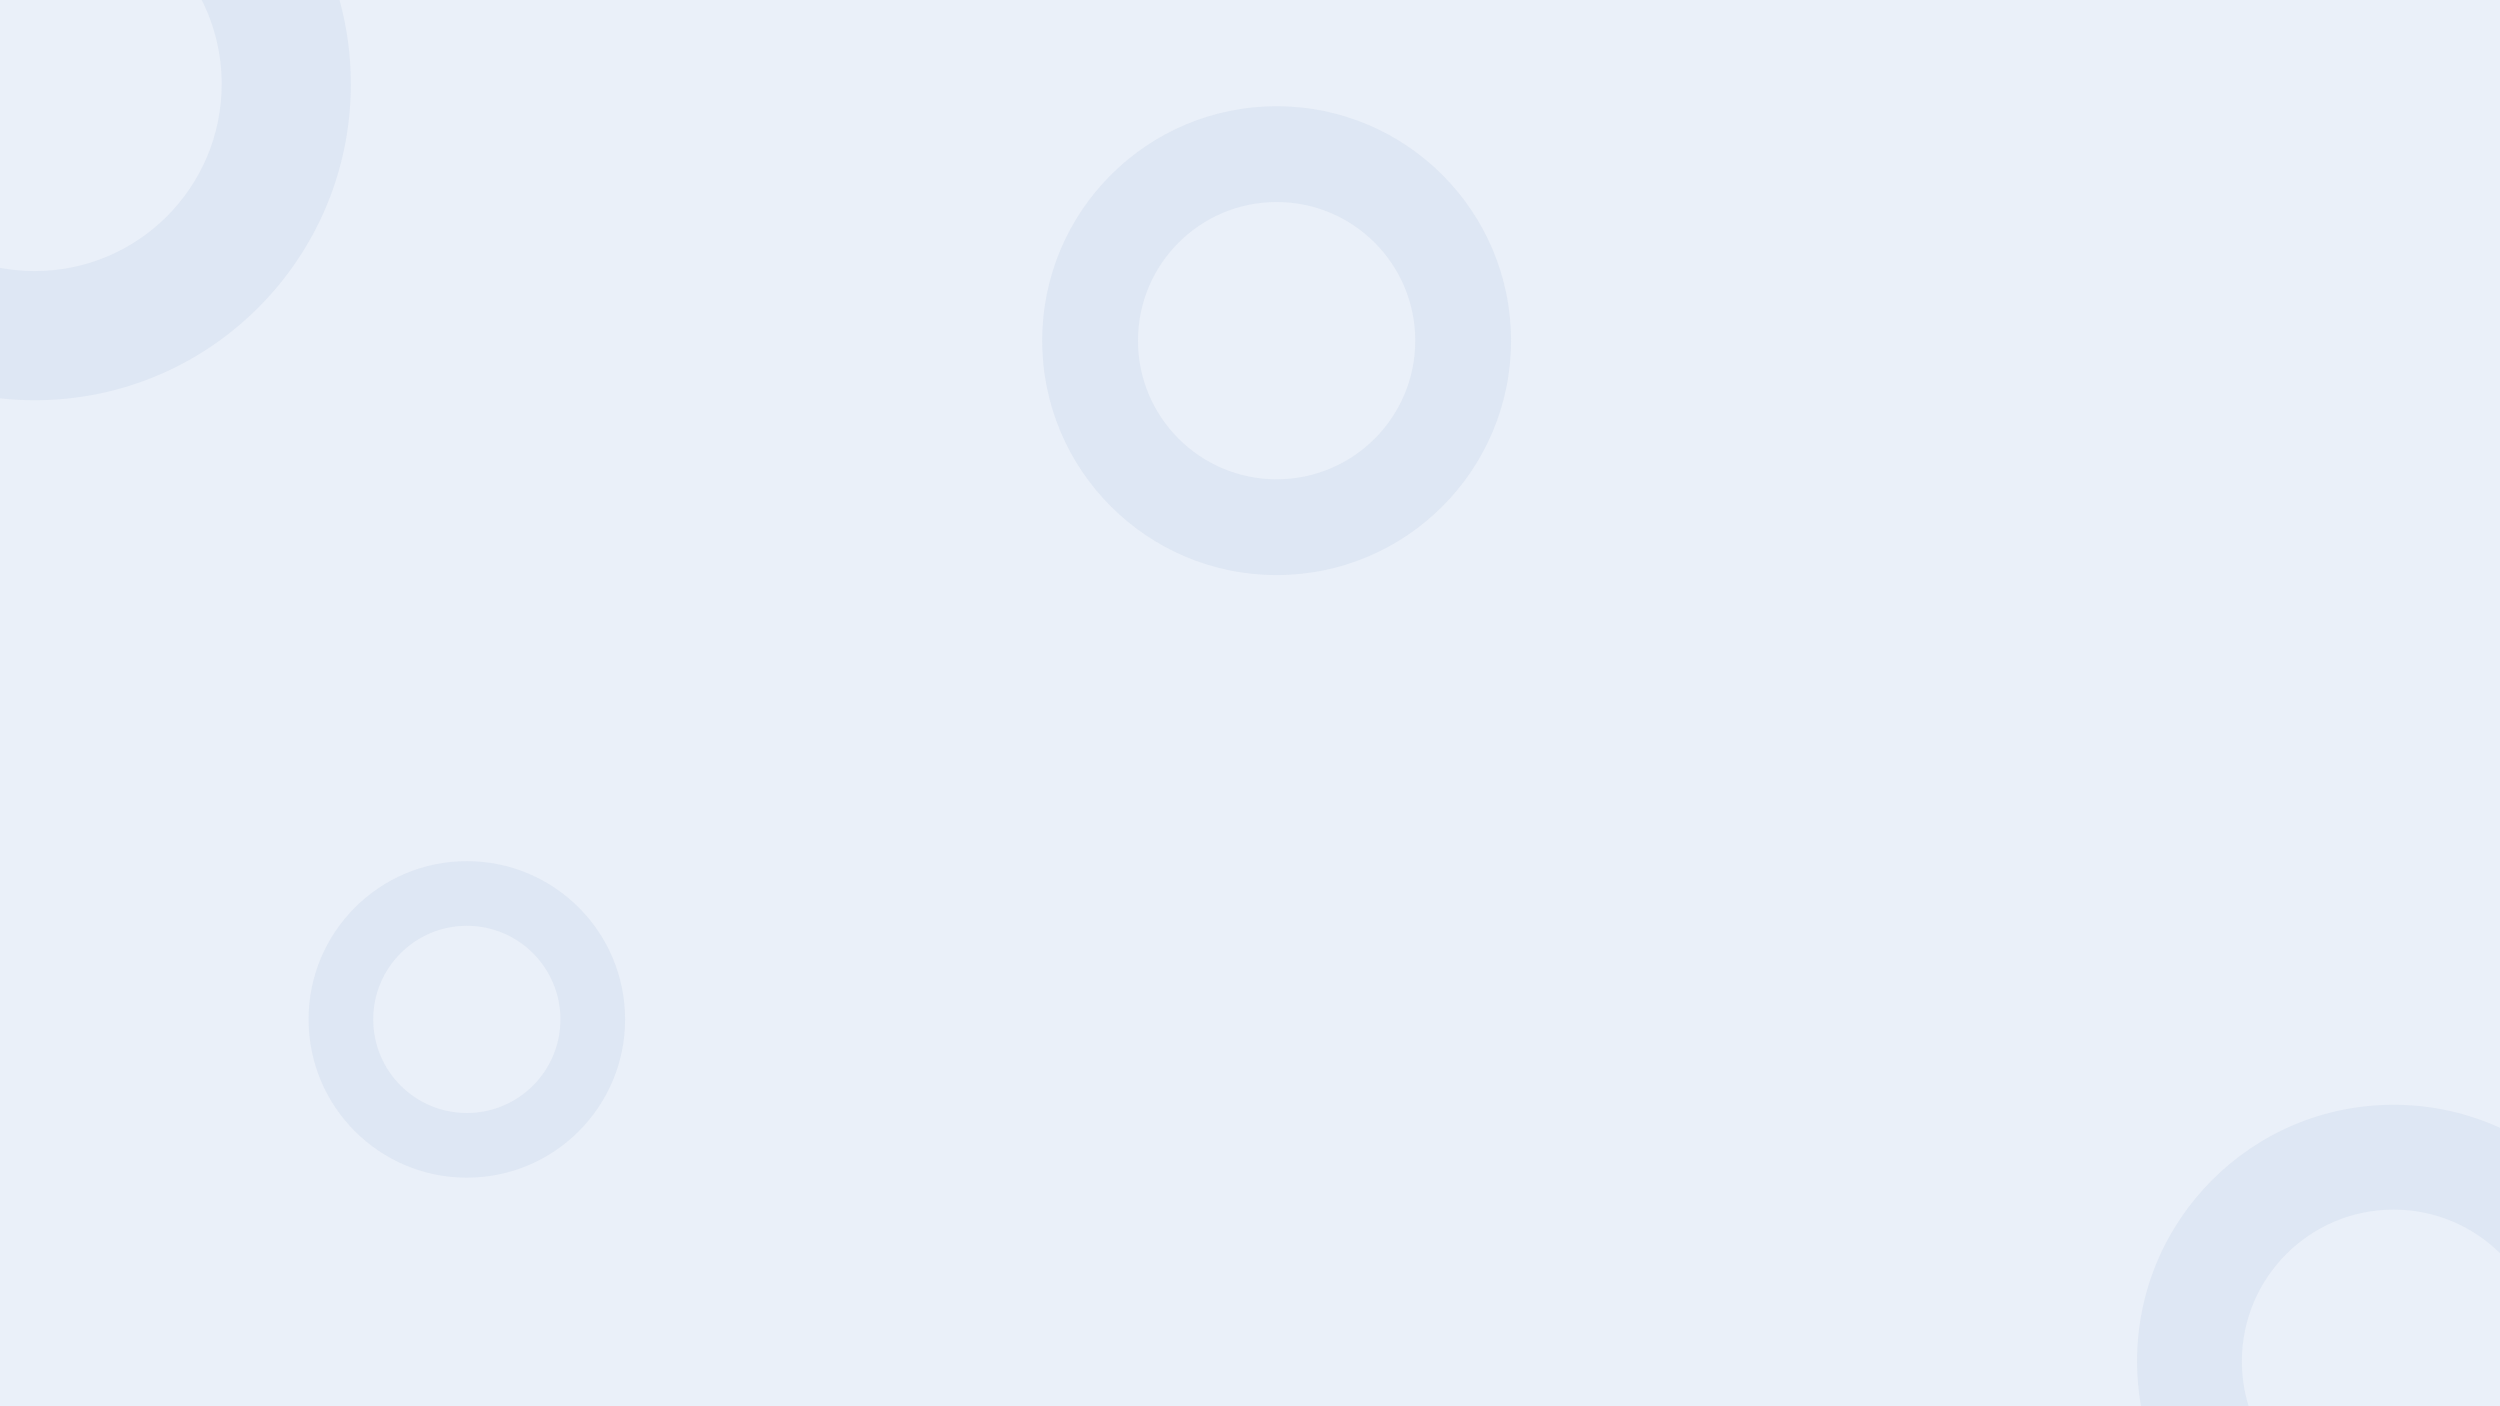 <?xml version="1.0" encoding="utf-8"?>
<!-- Generator: Adobe Illustrator 25.0.0, SVG Export Plug-In . SVG Version: 6.00 Build 0)  -->
<svg version="1.1" id="Layer_1" xmlns="http://www.w3.org/2000/svg" xmlns:xlink="http://www.w3.org/1999/xlink" x="0px" y="0px"
	 viewBox="0 0 1920 1080" style="enable-background:new 0 0 1920 1080;" xml:space="preserve">
<style type="text/css">
	.st0{fill:#EAF0F9;}
	.st1{opacity:0.25;fill:#BDCDE5;}
	.st2{opacity:0.67;}
	.st3{fill:#FFFFFF;}
	.st4{fill:url(#SVGID_1_);}
	.st5{opacity:0.25;fill:#FFFFFF;}
	.st6{opacity:0.48;}
	.st7{fill:url(#SVGID_2_);}
	.st8{fill:none;stroke:#BDCDE5;stroke-width:2;stroke-miterlimit:10;}
	.st9{fill:url(#SVGID_3_);}
	.st10{fill:url(#SVGID_4_);}
	.st11{fill:url(#SVGID_5_);}
	.st12{fill:url(#SVGID_6_);}
	.st13{fill:url(#SVGID_7_);}
	.st14{fill:url(#SVGID_8_);}
	.st15{fill:url(#SVGID_9_);}
	.st16{fill:url(#SVGID_10_);}
	.st17{fill:none;stroke:#FFFFFF;stroke-width:6.371;stroke-linecap:round;stroke-linejoin:round;stroke-miterlimit:10;}
	.st18{fill:url(#SVGID_11_);}
</style>
<rect class="st0" width="1920" height="1080"/>
<g>
	<path class="st1" d="M358.52,661.36c-67.12,0-121.54,54.41-121.54,121.54s54.42,121.55,121.54,121.55
		c67.13,0,121.55-54.42,121.55-121.55S425.65,661.36,358.52,661.36z M358.52,854.78c-39.7,0-71.88-32.18-71.88-71.88
		c0-39.7,32.18-71.88,71.88-71.88s71.88,32.18,71.88,71.88C430.4,822.6,398.22,854.78,358.52,854.78z"/>
	<path class="st1" d="M1838.28,848.46c-108.81,0-197.02,88.22-197.02,197.03c0,11.77,1.03,23.3,3.02,34.51h82.68
		c-3.38-10.9-5.2-22.49-5.2-34.51c0-64.35,52.17-116.51,116.52-116.51c31.84,0,60.69,12.76,81.72,33.46v-96.28
		C1895.11,854.79,1867.43,848.46,1838.28,848.46z"/>
	<path class="st1" d="M260.76,0H154.93c9.8,19.41,15.32,41.36,15.32,64.59c0,79.31-64.28,143.59-143.58,143.59
		c-9.11,0-18.03-0.85-26.67-2.47v100.23c8.76,0.96,17.66,1.45,26.67,1.45c134.08,0,242.78-108.7,242.78-242.8
		C269.45,42.22,266.43,20.56,260.76,0z"/>
	<path class="st1" d="M980.44,81.59c-99.42,0-180.03,80.61-180.03,180.04c0,99.44,80.61,180.04,180.03,180.04
		c99.43,0,180.04-80.6,180.04-180.04C1160.48,162.2,1079.87,81.59,980.44,81.59z M980.44,368.1c-58.8,0-106.47-47.66-106.47-106.47
		s47.67-106.47,106.47-106.47c58.81,0,106.48,47.66,106.48,106.47S1039.25,368.1,980.44,368.1z"/>
</g>
</svg>
